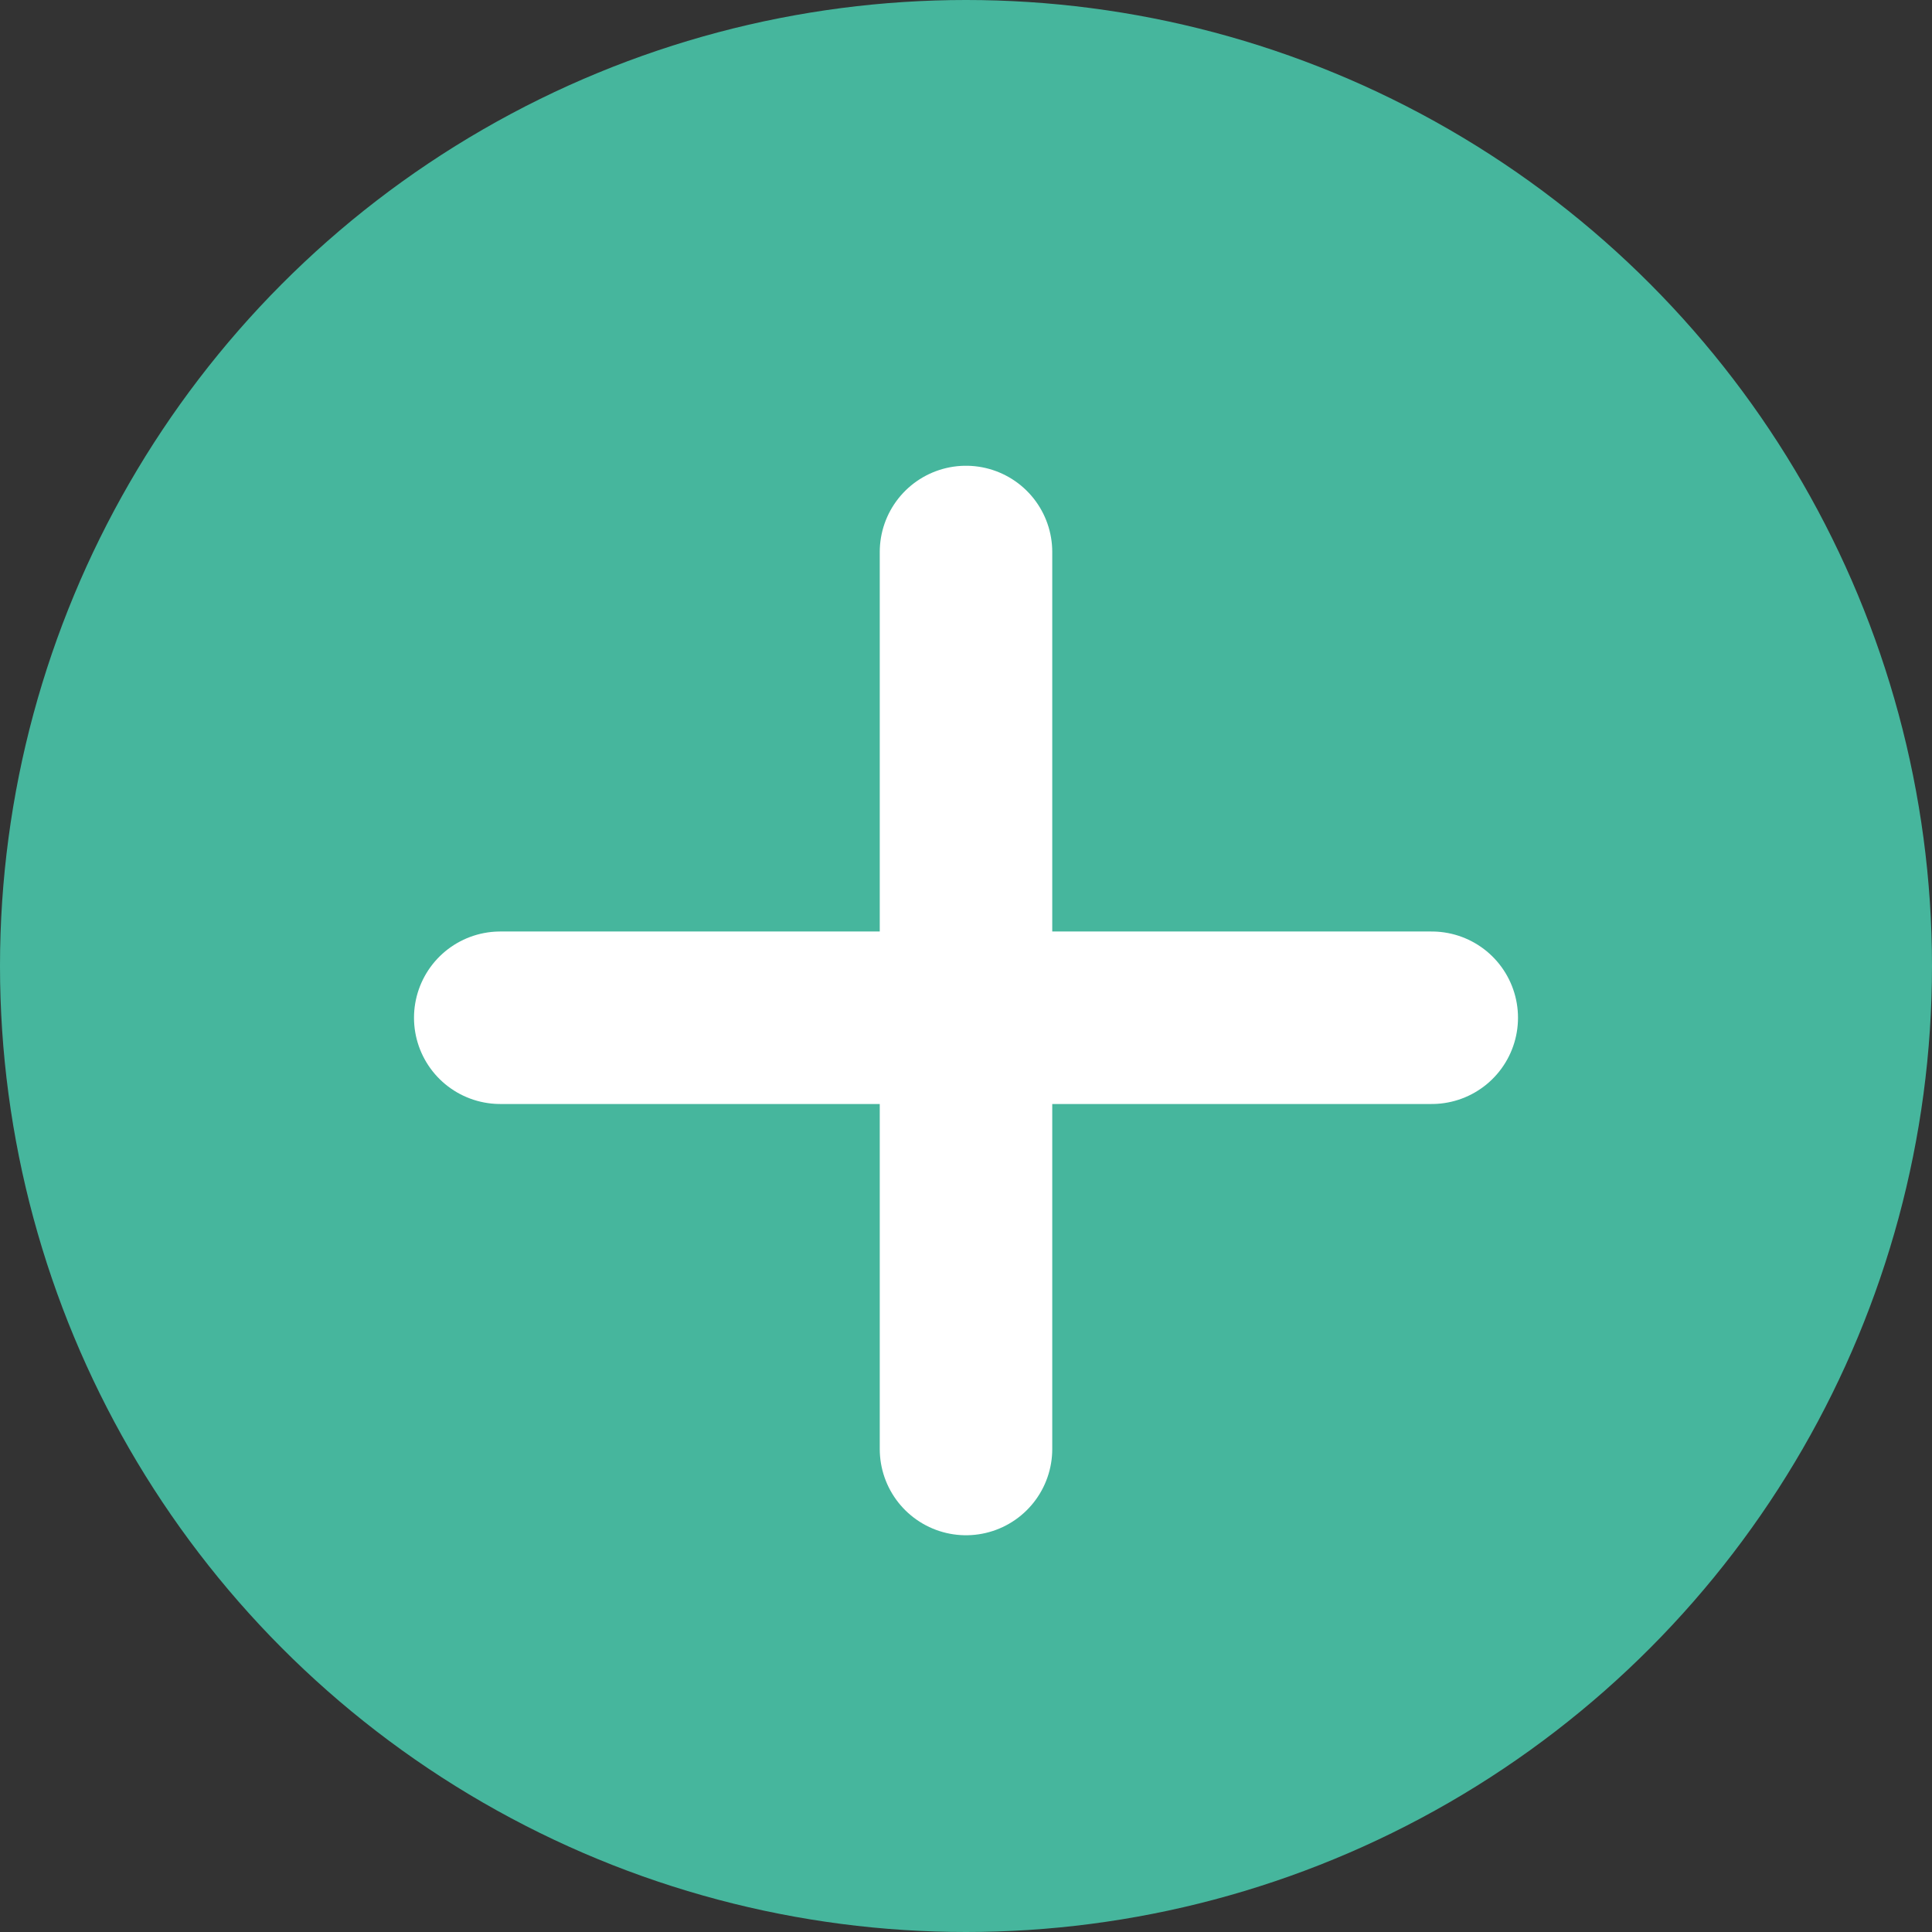 <svg width="14" height="14" viewBox="0 0 14 14" fill="none" xmlns="http://www.w3.org/2000/svg">
<rect x="0" y="0" width="14" height="14" fill="#333333" stroke="none"/>
<circle cx="7" cy="7" r="7" fill="#49C5A9" fill-opacity="0.9"/>
<line x1="3.625" y1="7.375" x2="10.375" y2="7.375" stroke="white" stroke-width="1.25" stroke-linecap="round" stroke-linejoin="round"/>
<path d="M7 7V4M7 8V10.5" stroke="white" stroke-width="1.25" stroke-linecap="round" stroke-linejoin="round"/>
</svg>
